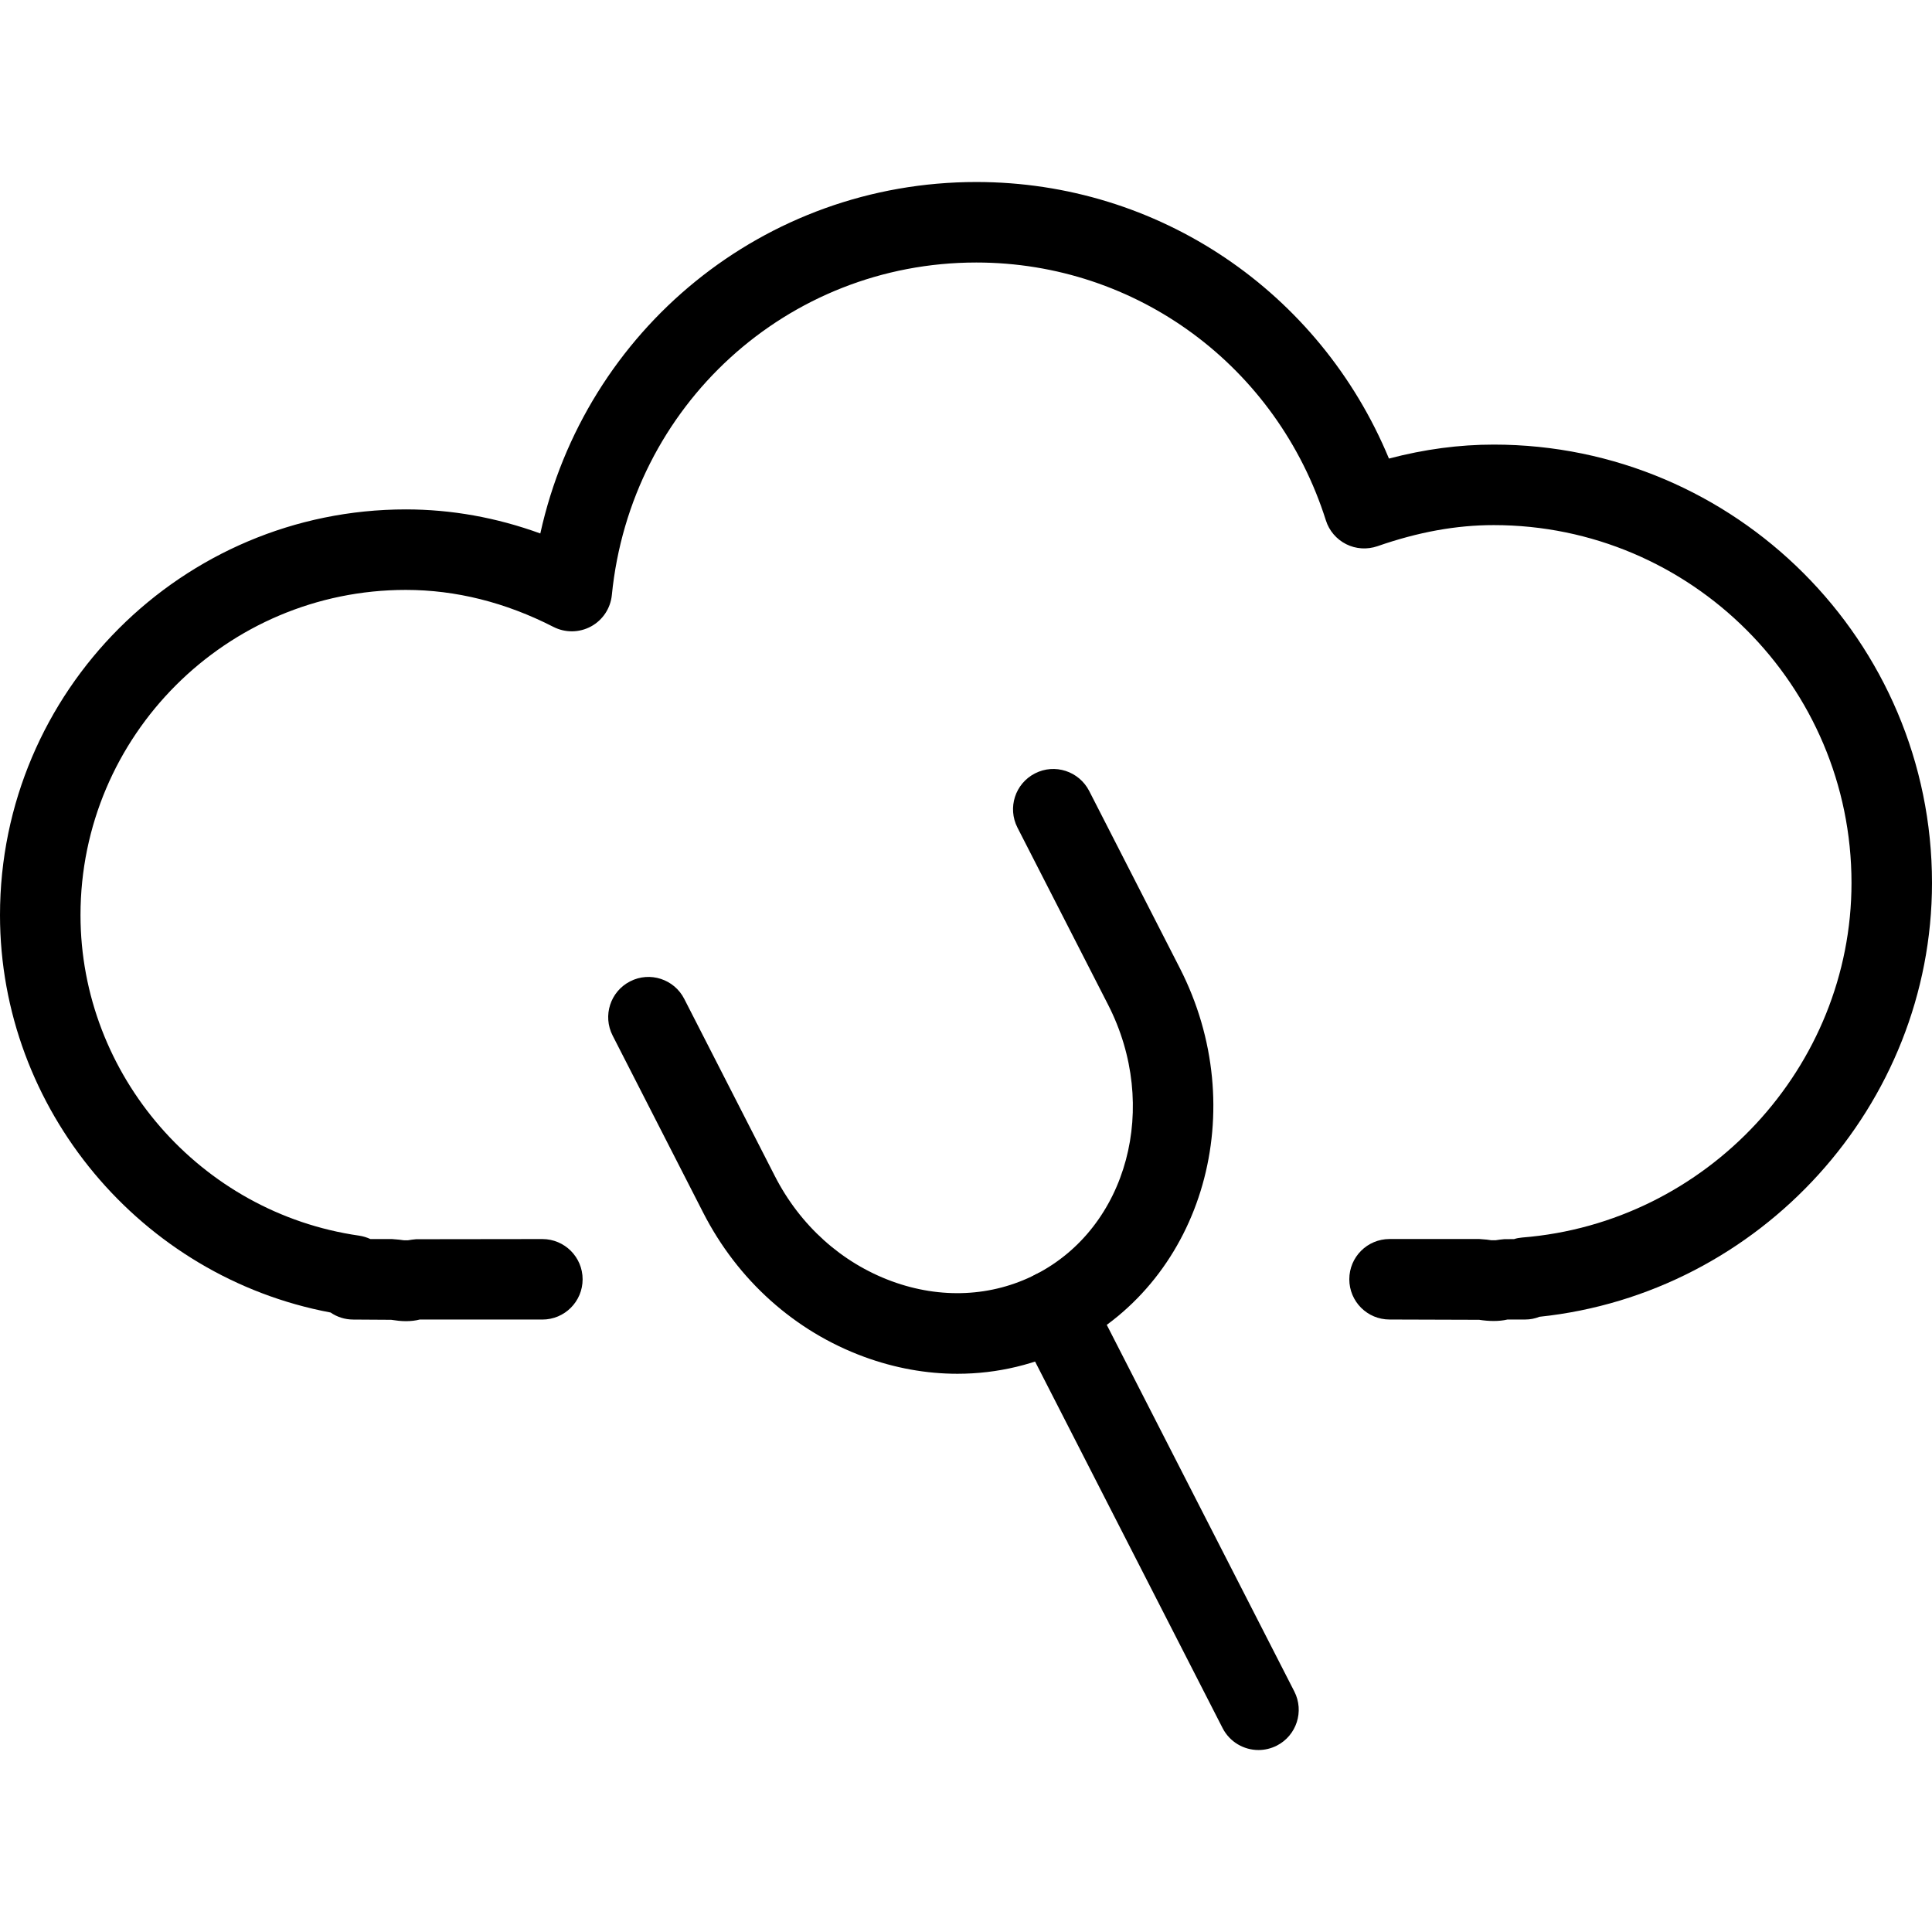 <?xml version="1.0" encoding="utf-8"?>
<!-- Generator: Adobe Illustrator 16.0.0, SVG Export Plug-In . SVG Version: 6.00 Build 0)  -->
<!DOCTYPE svg PUBLIC "-//W3C//DTD SVG 1.1//EN" "http://www.w3.org/Graphics/SVG/1.1/DTD/svg11.dtd">
<svg version="1.1" id="Layer_1" xmlns="http://www.w3.org/2000/svg" xmlns:xlink="http://www.w3.org/1999/xlink" x="0px" y="0px"
	 width="48px" height="48px" viewBox="0 0 48 48" enable-background="new 0 0 48 48" xml:space="preserve">
<g>
	<g>
		<path d="M23.787,34.131c-0.772,0-1.555-0.14-2.321-0.422c-1.72-0.632-3.139-1.904-3.996-3.582l-2.25-4.4
			c-0.251-0.491-0.057-1.094,0.435-1.345c0.491-0.253,1.095-0.056,1.345,0.435l2.25,4.4c0.628,1.229,1.66,2.157,2.906,2.615
			c1.217,0.447,2.488,0.387,3.578-0.17c2.281-1.17,3.088-4.176,1.796-6.7l-2.252-4.401c-0.251-0.492-0.057-1.094,0.436-1.346
			c0.49-0.252,1.092-0.057,1.346,0.435l2.252,4.402c1.793,3.504,0.597,7.717-2.666,9.391C25.751,33.9,24.777,34.131,23.787,34.131z"
			/>
		<path d="M31.267,43.479c-0.363,0-0.714-0.198-0.892-0.545l-5.078-9.926c-0.251-0.491-0.057-1.094,0.436-1.346
			c0.489-0.251,1.093-0.059,1.346,0.436l5.078,9.926c0.251,0.491,0.057,1.094-0.436,1.346C31.575,43.443,31.42,43.479,31.267,43.479
			z"/>
	</g>
	<path d="M10.084,32.824c-0.123,0-0.245-0.015-0.365-0.034l-0.941-0.006c-0.21,0-0.404-0.064-0.565-0.175
		C3.501,31.726,0,27.554,0,22.735c0-5.557,4.523-10.079,10.084-10.079c1.129,0,2.248,0.201,3.34,0.598
		c1.115-5.062,5.559-8.732,10.833-8.732c4.524,0,8.529,2.723,10.251,6.871c0.888-0.233,1.746-0.347,2.604-0.347
		C43.115,11.046,48,15.931,48,21.935c0,5.52-4.262,10.204-9.753,10.78c-0.109,0.044-0.228,0.068-0.351,0.068h-0.442
		c-0.22,0.052-0.473,0.043-0.704,0.007l-2.227-0.007c-0.553,0-1-0.447-1-1s0.447-1,1-1h2.231c0.155,0.009,0.229,0.02,0.301,0.031
		h0.101c0.071-0.012,0.143-0.021,0.215-0.027l0.245-0.002c0.064-0.021,0.132-0.033,0.201-0.039C42.405,30.381,46,26.51,46,21.935
		c0-4.901-3.987-8.889-8.889-8.889c-0.929,0-1.874,0.171-2.888,0.524c-0.257,0.088-0.536,0.071-0.777-0.05s-0.424-0.334-0.505-0.592
		c-1.215-3.832-4.705-6.406-8.685-6.406c-4.694,0-8.587,3.552-9.055,8.262c-0.033,0.329-0.226,0.621-0.516,0.779
		c-0.291,0.158-0.639,0.163-0.935,0.012c-1.192-0.61-2.426-0.919-3.667-0.919C5.626,14.656,2,18.28,2,22.735
		c0,3.974,2.975,7.398,6.92,7.964c0.1,0.015,0.195,0.044,0.283,0.085h0.535c0.154,0.01,0.222,0.02,0.291,0.03l0.104,0.001
		c0.069-0.012,0.137-0.021,0.206-0.027l3.136-0.004c0.552,0,1,0.447,1,1s-0.448,1-1,1h-3.049
		C10.333,32.809,10.213,32.824,10.084,32.824z"/>
</g>
</svg>

